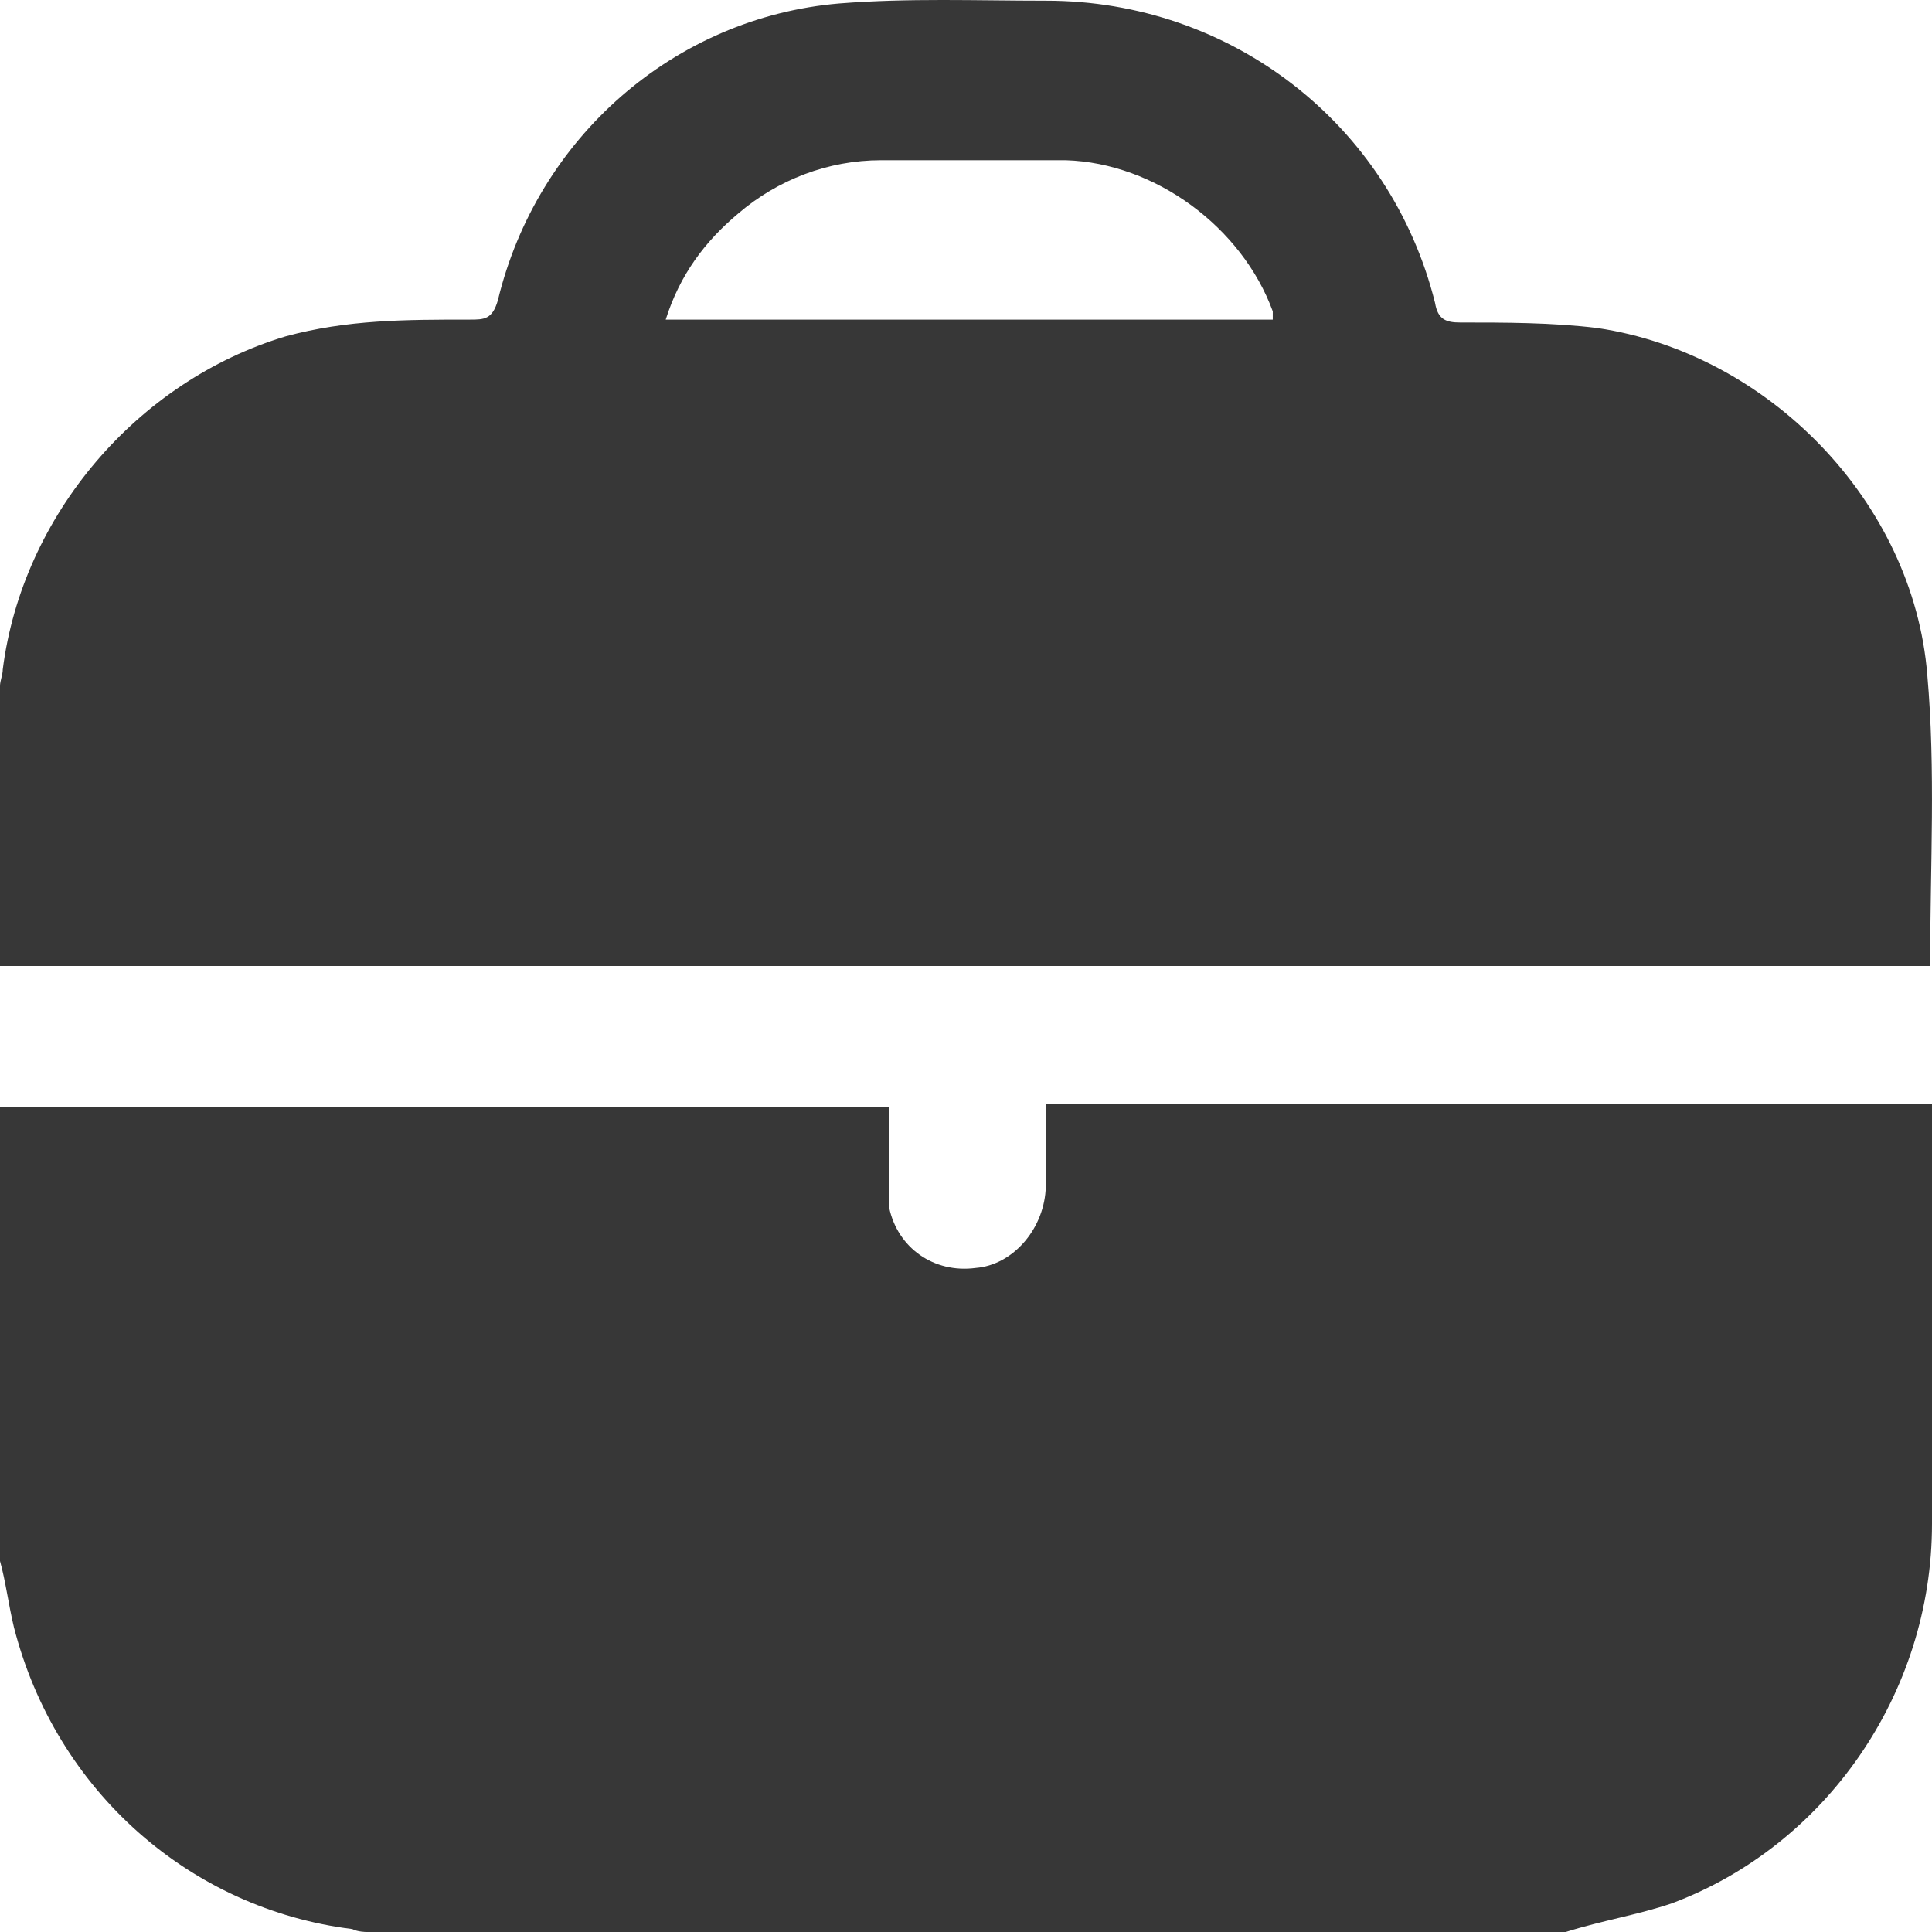 <svg width="14" height="14" viewBox="0 0 14 14" fill="none" xmlns="http://www.w3.org/2000/svg">
<g id="Vector">
<path id="Vector_2" d="M0 11.312C0 10.208 0 9.125 0 8.021C0.041 8.021 0.061 8.021 0.101 8.021C2.168 8.021 4.234 8.021 6.301 8.021C6.342 8.021 6.382 8.021 6.443 8.021C6.443 8.104 6.443 8.167 6.443 8.25C6.443 8.417 6.443 8.583 6.443 8.75C6.504 9.042 6.767 9.229 7.071 9.188C7.334 9.167 7.557 8.917 7.577 8.625C7.577 8.417 7.577 8.208 7.577 8H14C14 8 14 8.062 14 8.083C14 9.062 14 10.042 14 11.042C14 12.271 13.23 13.375 12.116 13.792C11.873 13.875 11.609 13.917 11.346 14H2.654C2.654 14 2.593 14 2.553 13.979C1.378 13.833 0.405 12.979 0.101 11.792C0.061 11.625 0.041 11.458 0 11.312Z" fill="#373737"/>
<path id="Vector_3" d="M0 7C0 6.311 0 5.642 0 4.972C0 4.932 0.02 4.891 0.02 4.851C0.162 3.736 0.993 2.762 2.068 2.438C2.514 2.316 2.939 2.316 3.405 2.316C3.507 2.316 3.568 2.316 3.608 2.175C3.892 0.999 4.885 0.127 6.081 0.025C6.588 -0.015 7.074 0.005 7.581 0.005C8.919 0.005 10.075 0.897 10.399 2.195C10.419 2.316 10.48 2.337 10.581 2.337C10.906 2.337 11.25 2.337 11.575 2.377C12.811 2.56 13.865 3.634 13.966 4.891C14.027 5.581 13.987 6.27 13.987 6.959C13.987 6.959 13.987 6.959 13.987 7H0ZM9.223 2.316C9.223 2.316 9.223 2.276 9.223 2.256C9 1.647 8.372 1.181 7.723 1.161C7.277 1.161 6.831 1.161 6.385 1.161C6 1.161 5.635 1.303 5.351 1.546C5.108 1.749 4.926 1.992 4.824 2.316H9.264H9.223Z" fill="#373737"/>
</g>
</svg>
